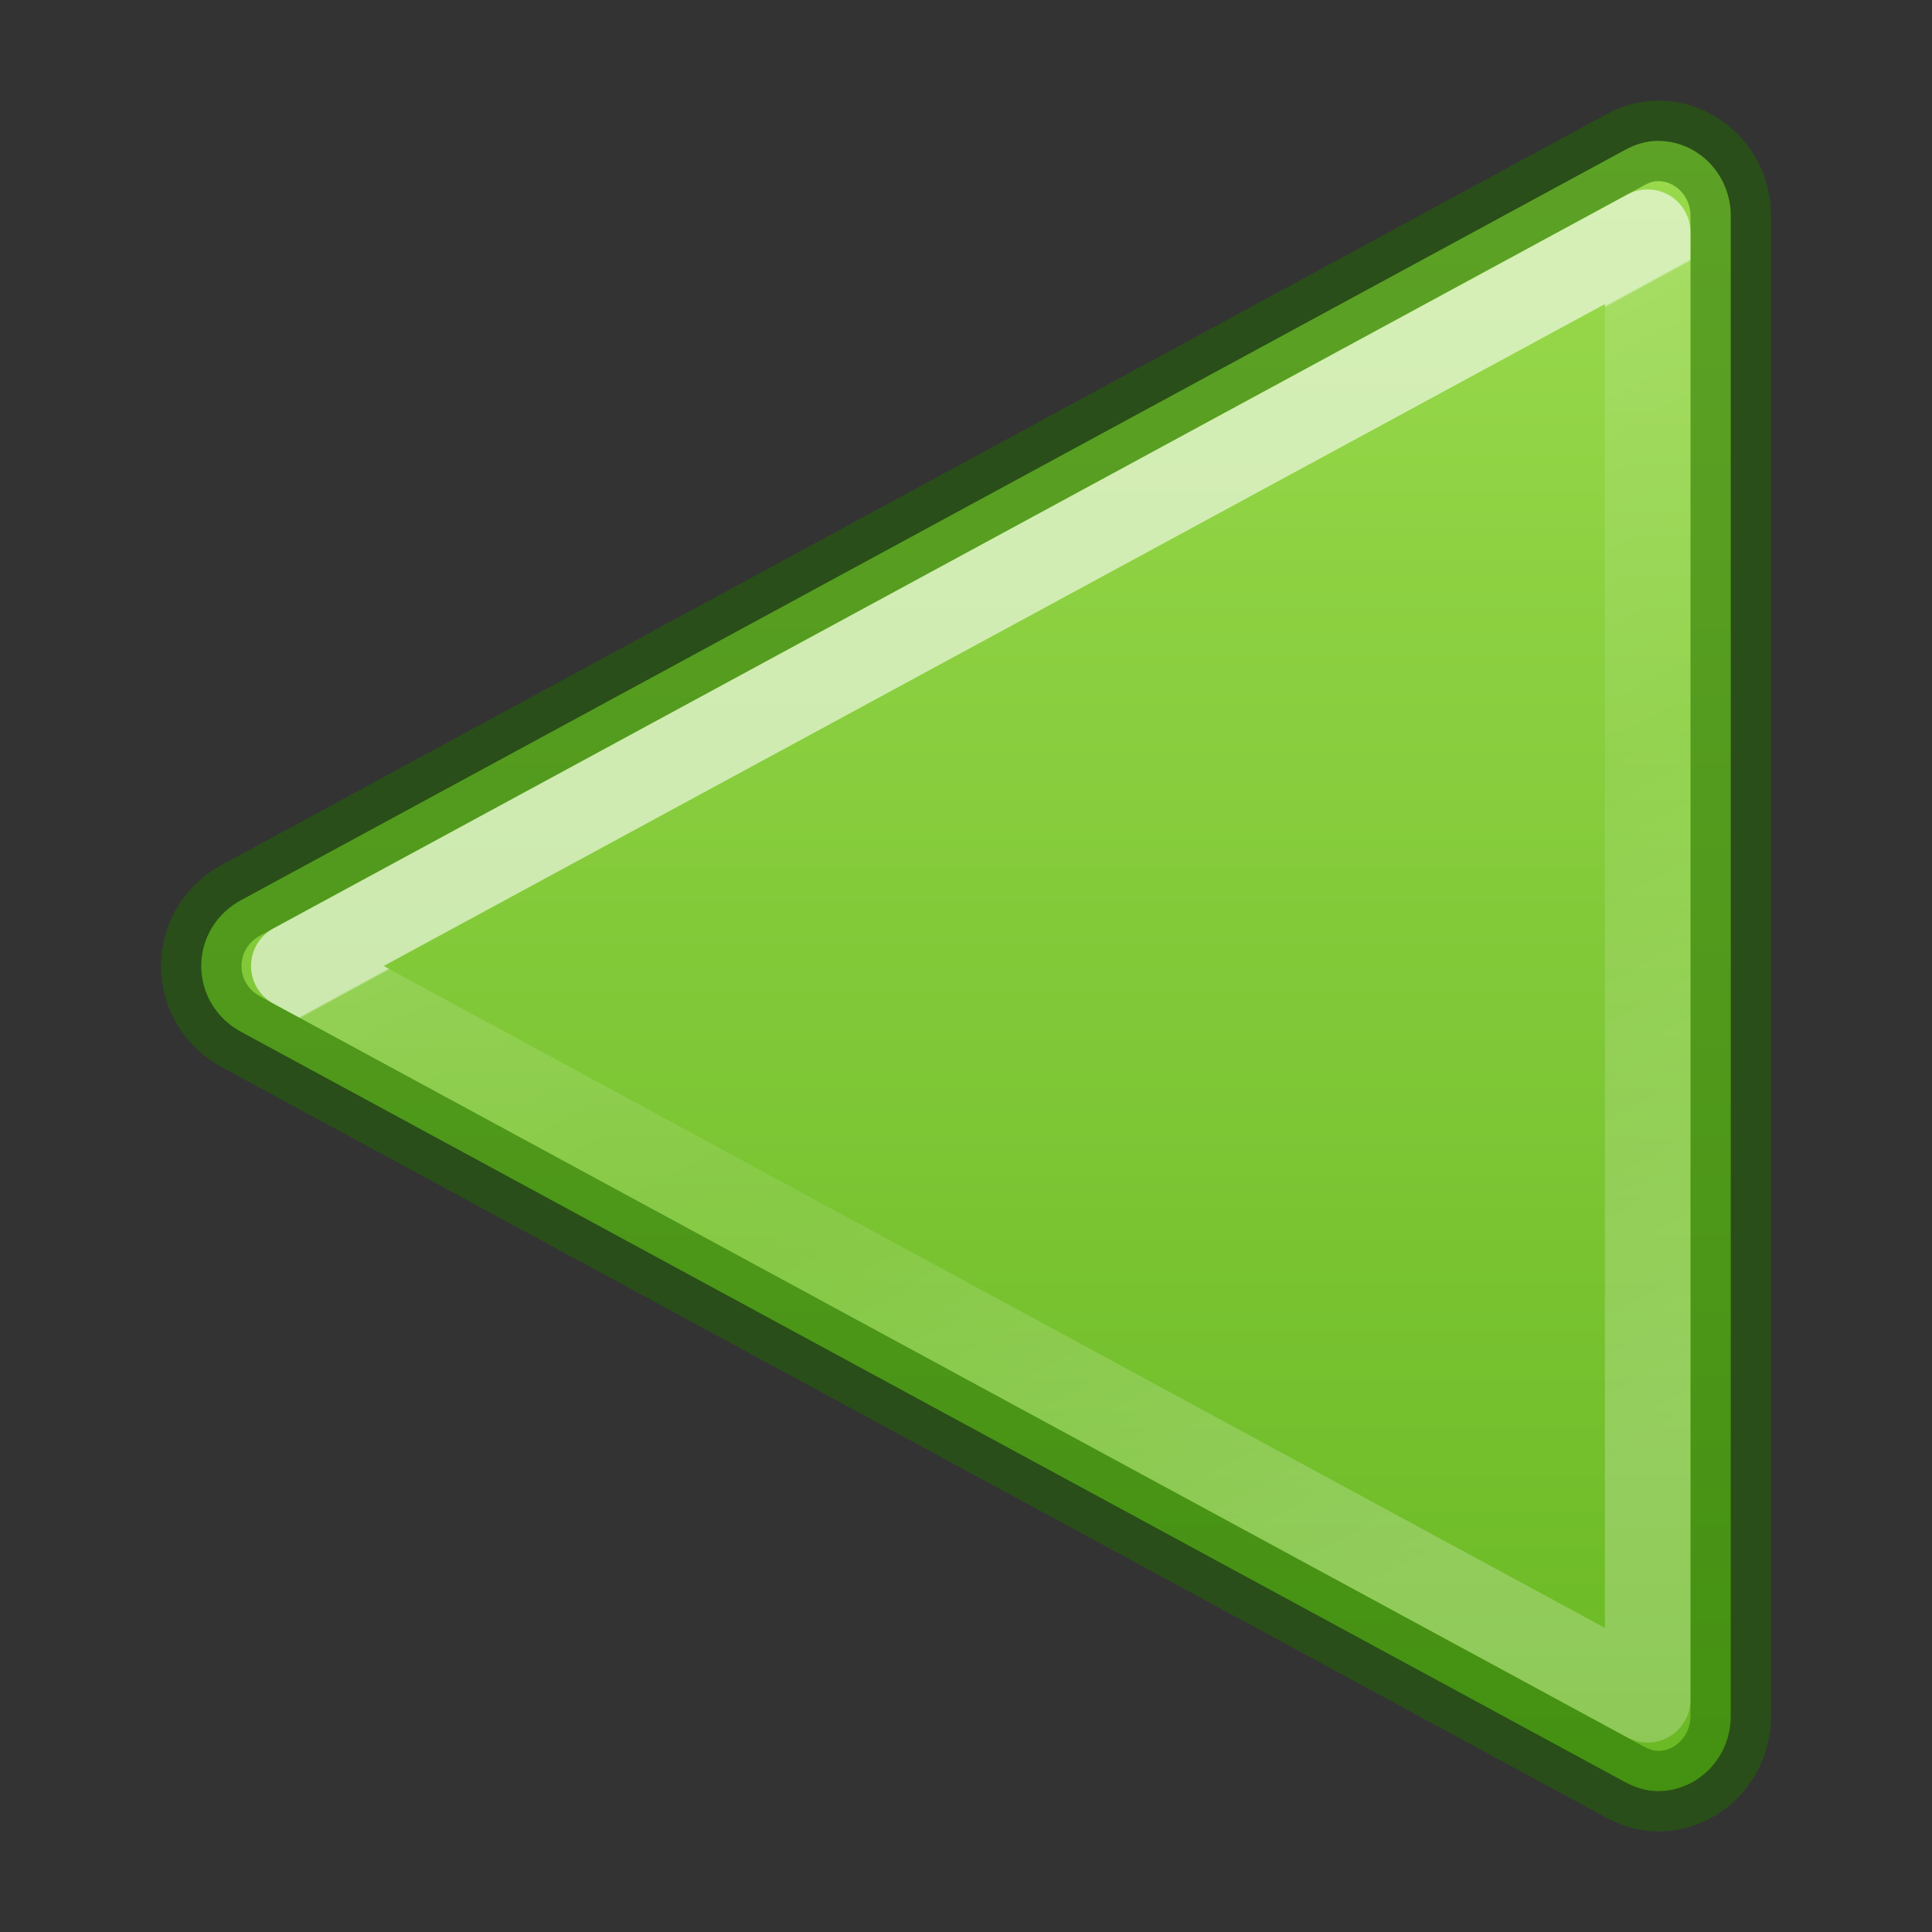 <?xml version="1.0" encoding="UTF-8" standalone="no"?>
<svg
   id="svg5280"
   height="24"
   width="24"
   version="1.1"
   sodipodi:docname="media-playback-start-rtl.svg"
   inkscape:version="1.2.2 (b0a8486541, 2022-12-01)"
   xmlns:inkscape="http://www.inkscape.org/namespaces/inkscape"
   xmlns:sodipodi="http://sodipodi.sourceforge.net/DTD/sodipodi-0.dtd"
   xmlns:xlink="http://www.w3.org/1999/xlink"
   xmlns="http://www.w3.org/2000/svg"
   xmlns:svg="http://www.w3.org/2000/svg"
   xmlns:rdf="http://www.w3.org/1999/02/22-rdf-syntax-ns#"
   xmlns:cc="http://creativecommons.org/ns#"
   xmlns:dc="http://purl.org/dc/elements/1.1/">
  <rect width="100%" height="100%" fill="#333333" stroke="none"/>
  <sodipodi:namedview
     id="namedview17"
     pagecolor="#ffffff"
     bordercolor="#000000"
     borderopacity="0.25"
     inkscape:showpageshadow="2"
     inkscape:pageopacity="0.0"
     inkscape:pagecheckerboard="0"
     inkscape:deskcolor="#d1d1d1"
     showgrid="false"
     inkscape:zoom="16"
     inkscape:cx="17.25"
     inkscape:cy="15.8125"
     inkscape:window-width="1278"
     inkscape:window-height="1035"
     inkscape:window-x="836"
     inkscape:window-y="125"
     inkscape:window-maximized="0"
     inkscape:current-layer="svg5280" />
  <defs
     id="defs5282">
    <linearGradient
       x1="24.376"
       y1="21.876"
       x2="17.074"
       y2="35.885"
       id="linearGradient3038"
       xlink:href="#linearGradient3881"
       gradientUnits="userSpaceOnUse"
       gradientTransform="matrix(-0.773,0,0,0.808,31,-9.645)" />
    <linearGradient
       id="linearGradient3881">
      <stop
         id="stop3883"
         style="stop-color:#ffffff;stop-opacity:1"
         offset="0" />
      <stop
         id="stop3885"
         style="stop-color:#ffffff;stop-opacity:0.235"
         offset="0.002" />
      <stop
         id="stop3887"
         style="stop-color:#ffffff;stop-opacity:0.157"
         offset="0.392" />
      <stop
         id="stop3889"
         style="stop-color:#ffffff;stop-opacity:0.392"
         offset="1" />
    </linearGradient>
    <linearGradient
       id="linearGradient1046">
      <stop
         id="stop1042"
         offset="0"
         style="stop-color:#9bdb4d;stop-opacity:1" />
      <stop
         id="stop1044"
         offset="1"
         style="stop-color:#68b723;stop-opacity:1" />
    </linearGradient>
    <linearGradient
       gradientUnits="userSpaceOnUse"
       y2="23.046"
       x2="13"
       y1="1"
       x1="13"
       id="linearGradient912"
       xlink:href="#linearGradient1046"
       gradientTransform="matrix(-0.95,0,0,0.978,23.875,0.282)" />
  </defs>
  <path
     d="m 20.595,1.75 c 0.5,0 0.905,0.417 0.905,0.932 v 18.636 c 0,0.515 -0.405,0.932 -0.905,0.932 -0.152,0 -0.289,-0.048 -0.415,-0.116 L 2.993,12.817 c -0.289,-0.156 -0.493,-0.458 -0.493,-0.817 0,-0.359 0.204,-0.662 0.493,-0.817 L 20.18,1.866 c 0.126,-0.069 0.263,-0.116 0.415,-0.116 z"
     style="font-variation-settings:normal;opacity:1;vector-effect:none;fill:url(#linearGradient912);fill-opacity:1;stroke:#206b00;stroke-width:1;stroke-linecap:round;stroke-linejoin:round;stroke-miterlimit:4;stroke-dasharray:none;stroke-dashoffset:0;stroke-opacity:0.5;marker:none;stop-color:#000000;stop-opacity:1"
     id="path980" />
  <path
     style="color:#000000;clip-rule:nonzero;display:inline;overflow:visible;visibility:visible;opacity:0.6;isolation:auto;mix-blend-mode:normal;color-interpolation:sRGB;color-interpolation-filters:linearRGB;solid-color:#000000;solid-opacity:1;fill:none;fill-opacity:1;fill-rule:nonzero;stroke:url(#linearGradient3038);stroke-width:1.063;stroke-linecap:butt;stroke-linejoin:round;stroke-miterlimit:4;stroke-dasharray:none;stroke-dashoffset:0;stroke-opacity:1;marker:none;color-rendering:auto;image-rendering:auto;shape-rendering:auto;text-rendering:auto;enable-background:accumulate"
     id="path4220"
     d="m 20.468,2.885 v 18.23 L 3.65,12 Z"
     sodipodi:nodetypes="cccc" />
</svg>
